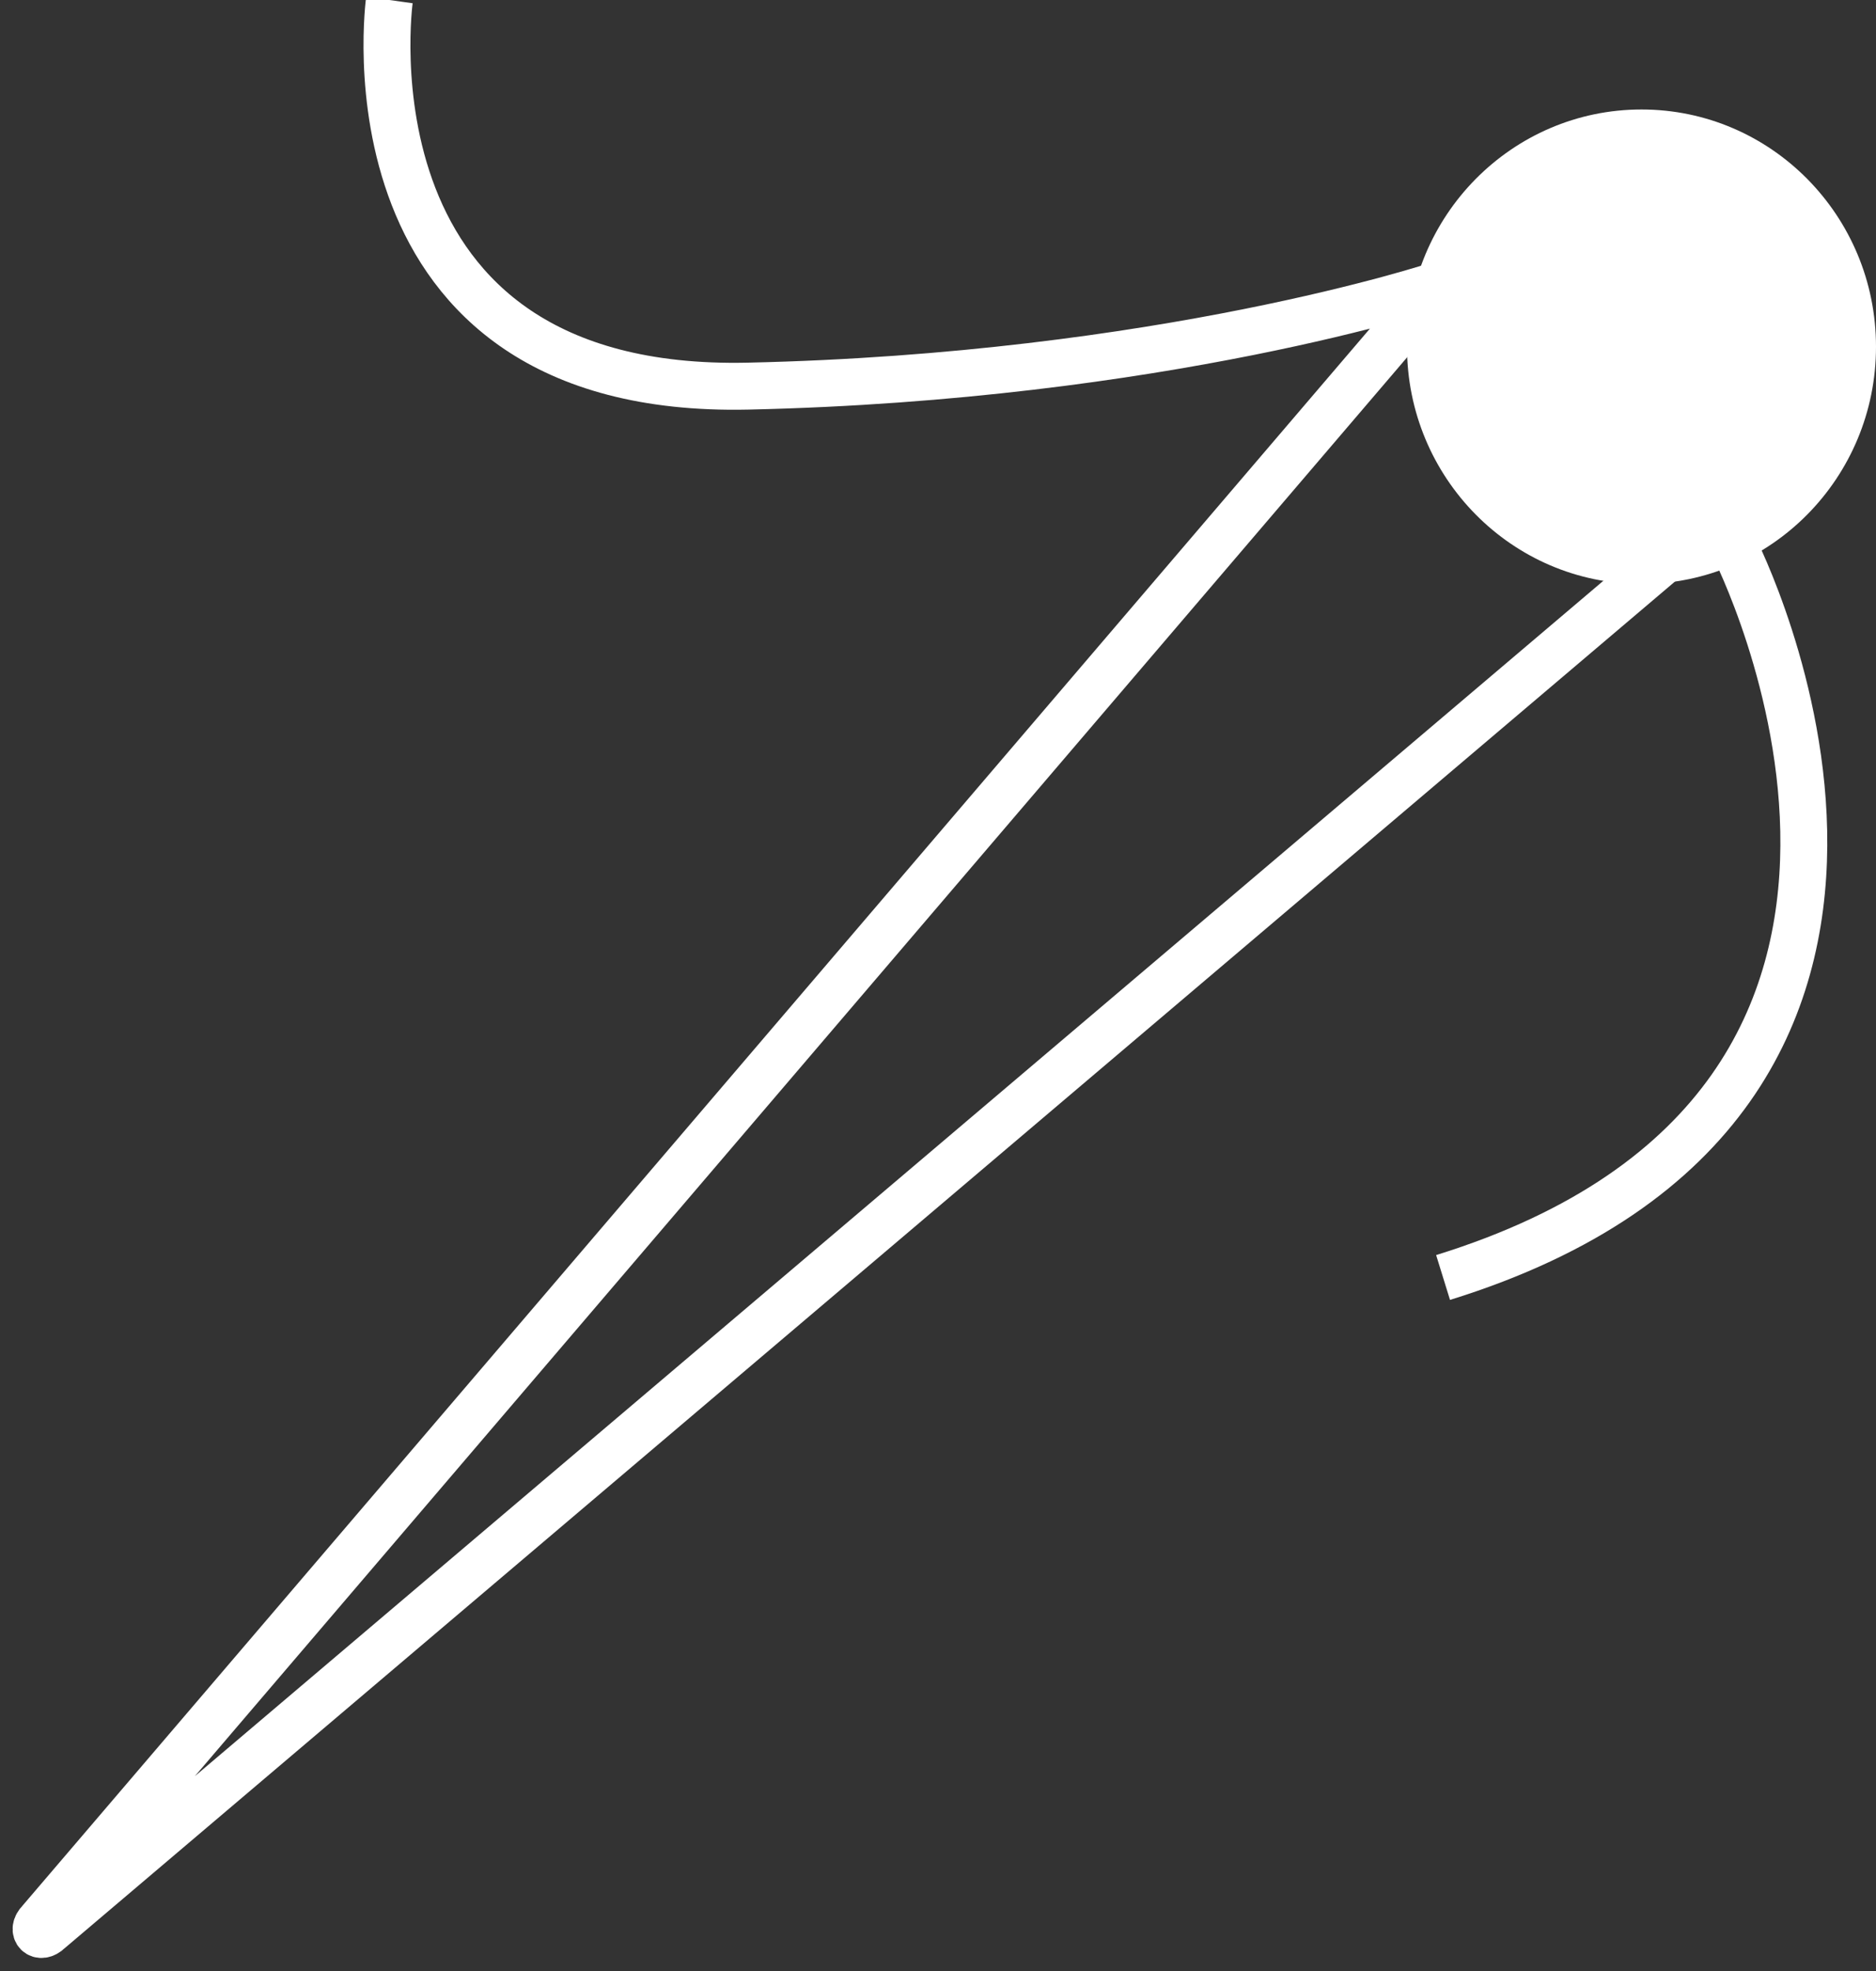<svg width="40" height="42" viewBox="0 0 40 42" fill="none" xmlns="http://www.w3.org/2000/svg">
<rect x="0" y="0" width="40" height="42" fill="#333333" stroke="none"/>
<g clip-path="url(#clip0)">
<path d="M35 12.444C37.761 12.444 40 10.181 40 7.389C40 4.597 37.761 2.333 35 2.333C32.239 2.333 30 4.597 30 7.389C30 10.181 32.239 12.444 35 12.444Z" fill="white"/>
<path d="M8.303 0C8.303 0 7.126 8.424 15.952 8.228C24.778 8.032 30.662 6.073 30.662 6.073L0.85 40.945C0.654 41.141 0.85 41.337 1.046 41.141L36.154 11.363" stroke="white" stroke-miterlimit="10"/>
<path d="M36.979 11.667C36.979 11.667 43.001 23.433 30.769 27.222" stroke="white" stroke-miterlimit="10"/>
</g>
<defs>
<clipPath id="clip0">
<rect width="40" height="42" fill="white"/>
</clipPath>
</defs>
</svg>
